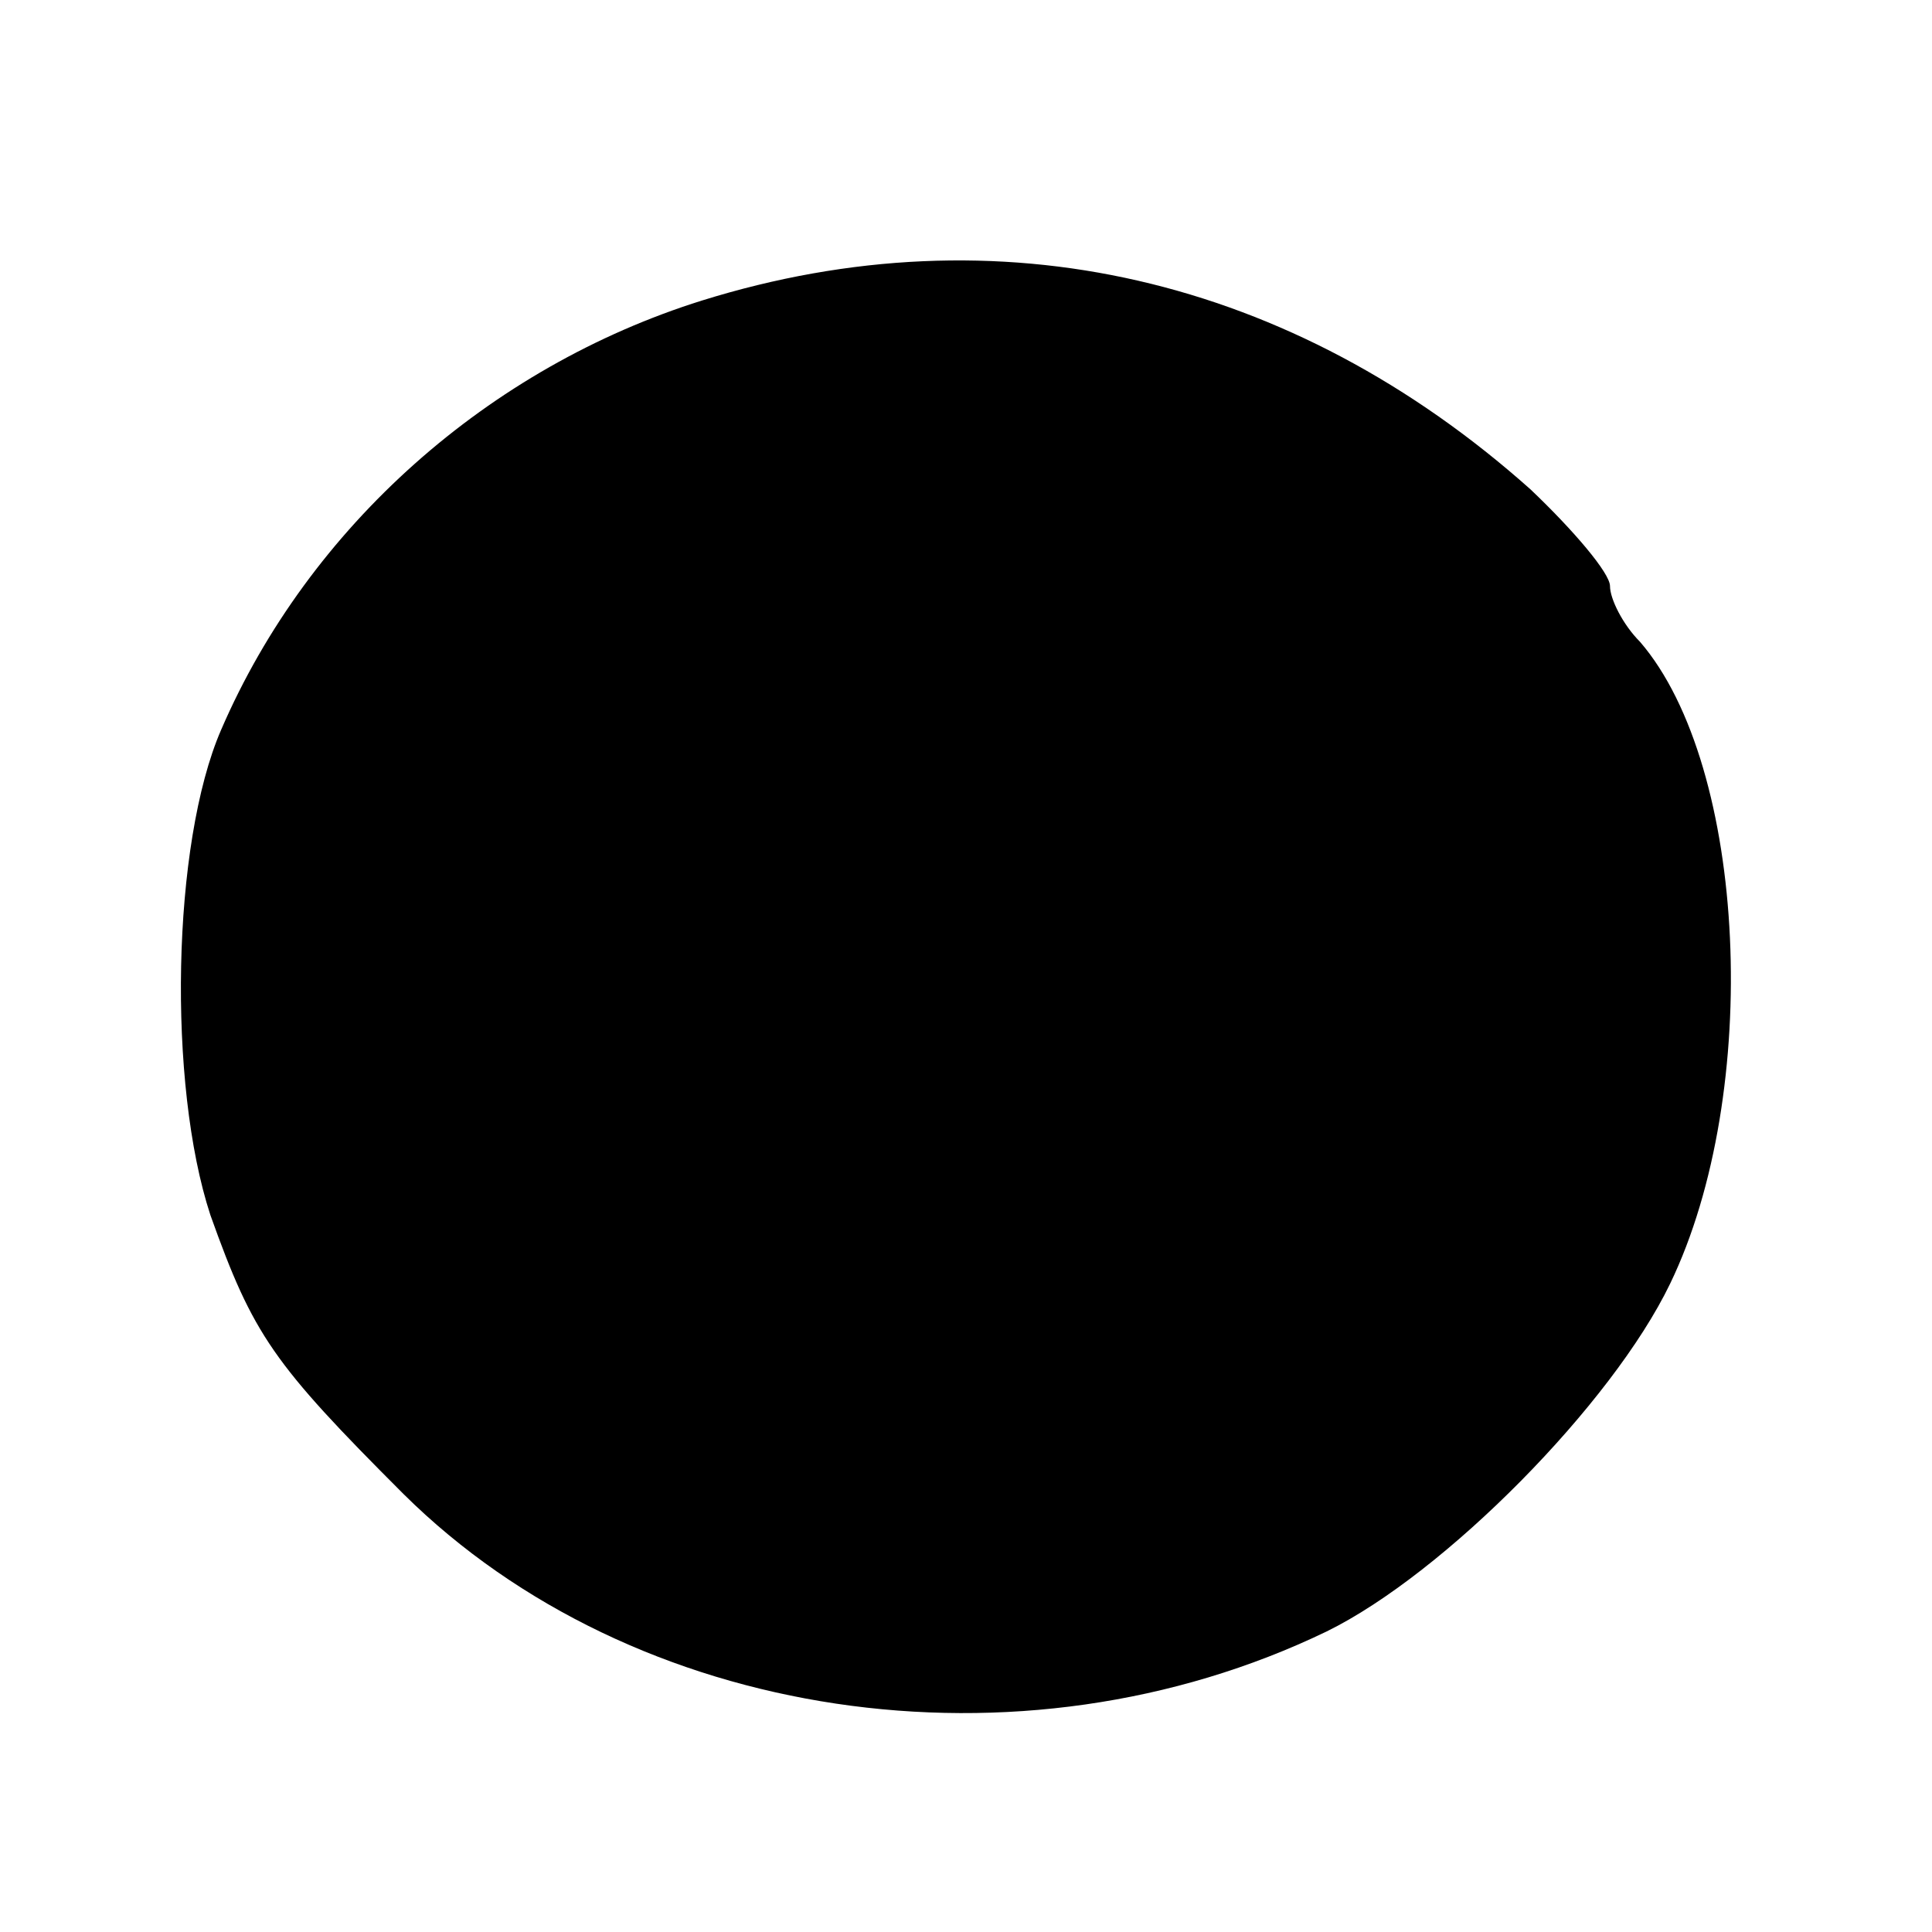 <?xml version="1.0" standalone="no"?>
<!DOCTYPE svg PUBLIC "-//W3C//DTD SVG 20010904//EN"
 "http://www.w3.org/TR/2001/REC-SVG-20010904/DTD/svg10.dtd">
<svg version="1.0" xmlns="http://www.w3.org/2000/svg"
 width="90pt" height="90pt" viewBox="0 0 90 90"
 preserveAspectRatio="xMidYMid meet">
<g transform="translate(0,90) scale(0.1,-0.1)"
fill="#000000" stroke="none">
<path d="M327 760 c-99 -31 -183 -105 -224 -200 -23 -53 -25 -165 -5 -226 20
-56 29 -69 90 -130 107 -106 287 -133 430 -64 55 27 133 106 160 162 43 89 36
241 -14 299 -8 8 -14 20 -14 26 0 6 -17 26 -37 45 -111 99 -248 131 -386 88z"/>
</g>
</svg>
